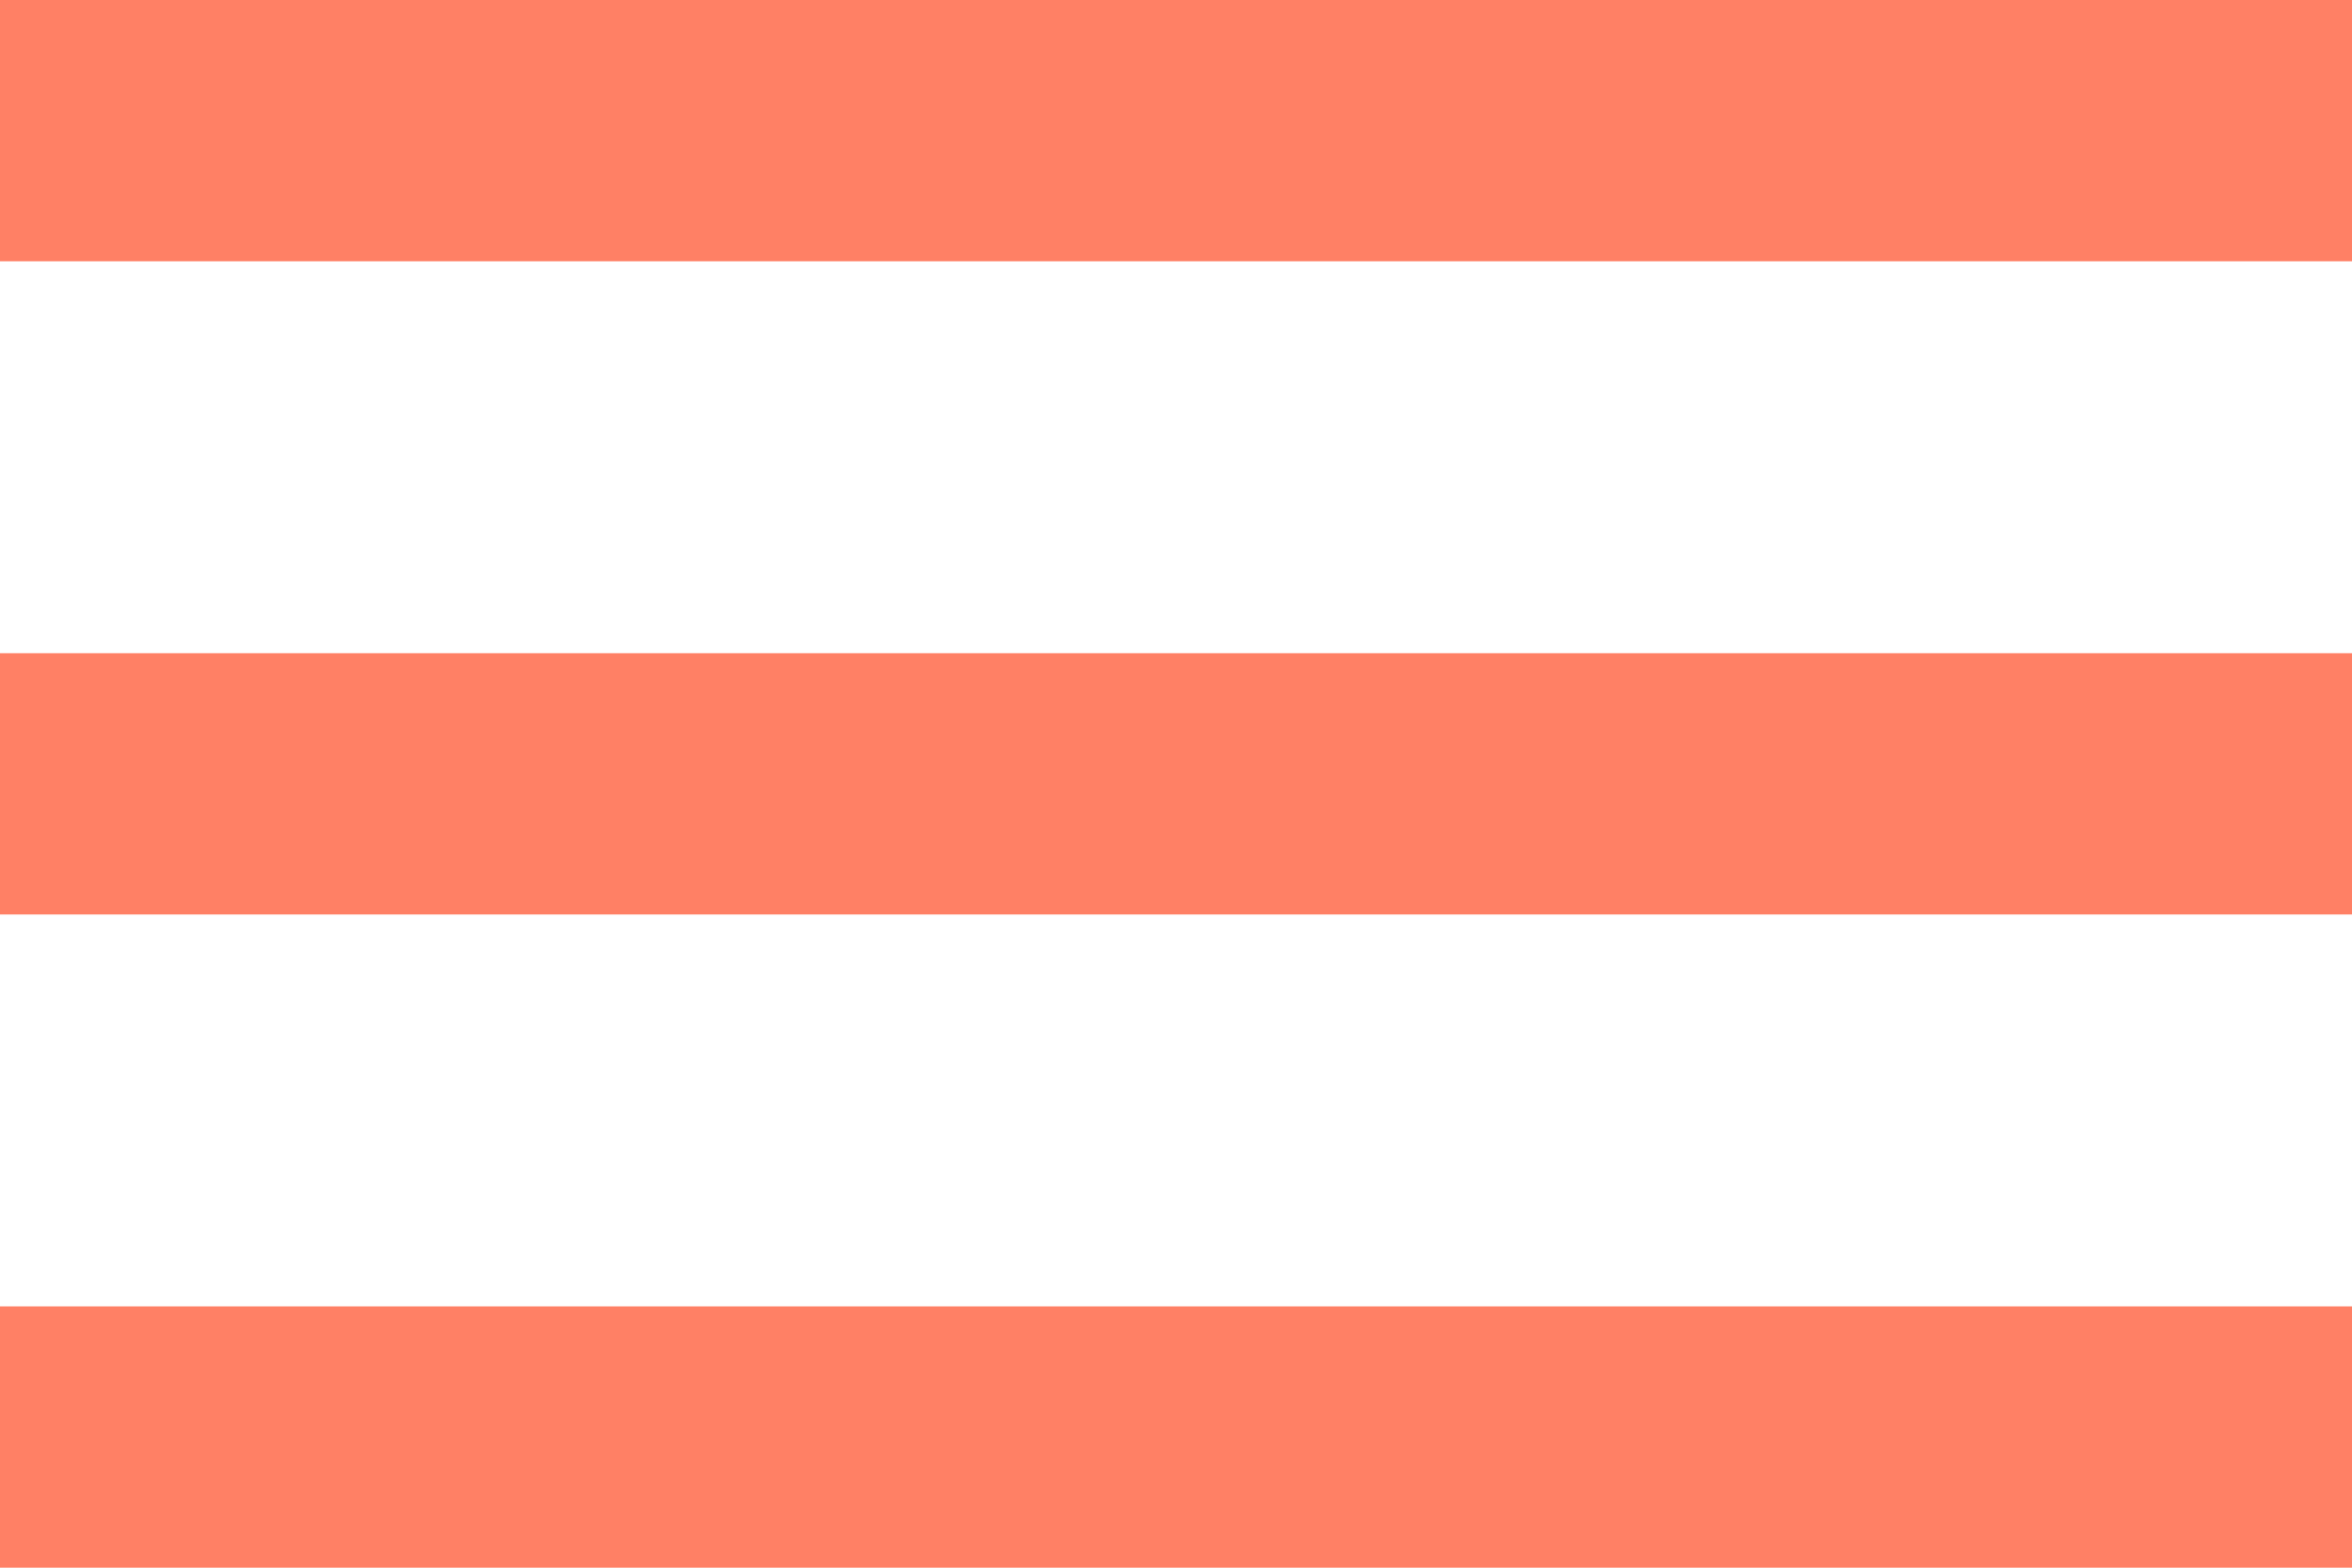 <?xml version="1.0" encoding="utf-8"?>
<!-- Generator: Adobe Illustrator 16.0.4, SVG Export Plug-In . SVG Version: 6.00 Build 0)  -->
<!DOCTYPE svg PUBLIC "-//W3C//DTD SVG 1.1//EN" "http://www.w3.org/Graphics/SVG/1.1/DTD/svg11.dtd">
<svg version="1.1" id="Layer_1" xmlns="http://www.w3.org/2000/svg" xmlns:xlink="http://www.w3.org/1999/xlink" x="0px" y="0px"
	 width="18px" height="12px" viewBox="0 0 18 12" enable-background="new 0 0 18 12" xml:space="preserve">
<line fill="none" stroke="#FF8065" stroke-width="2" stroke-miterlimit="10" x1="0" y1="1" x2="18" y2="1"/>
<line fill="none" stroke="#FF8065" stroke-width="2" stroke-miterlimit="10" x1="0" y1="6" x2="18" y2="6"/>
<line fill="none" stroke="#FF8065" stroke-width="2" stroke-miterlimit="10" x1="0" y1="11" x2="18" y2="11"/>
</svg>
